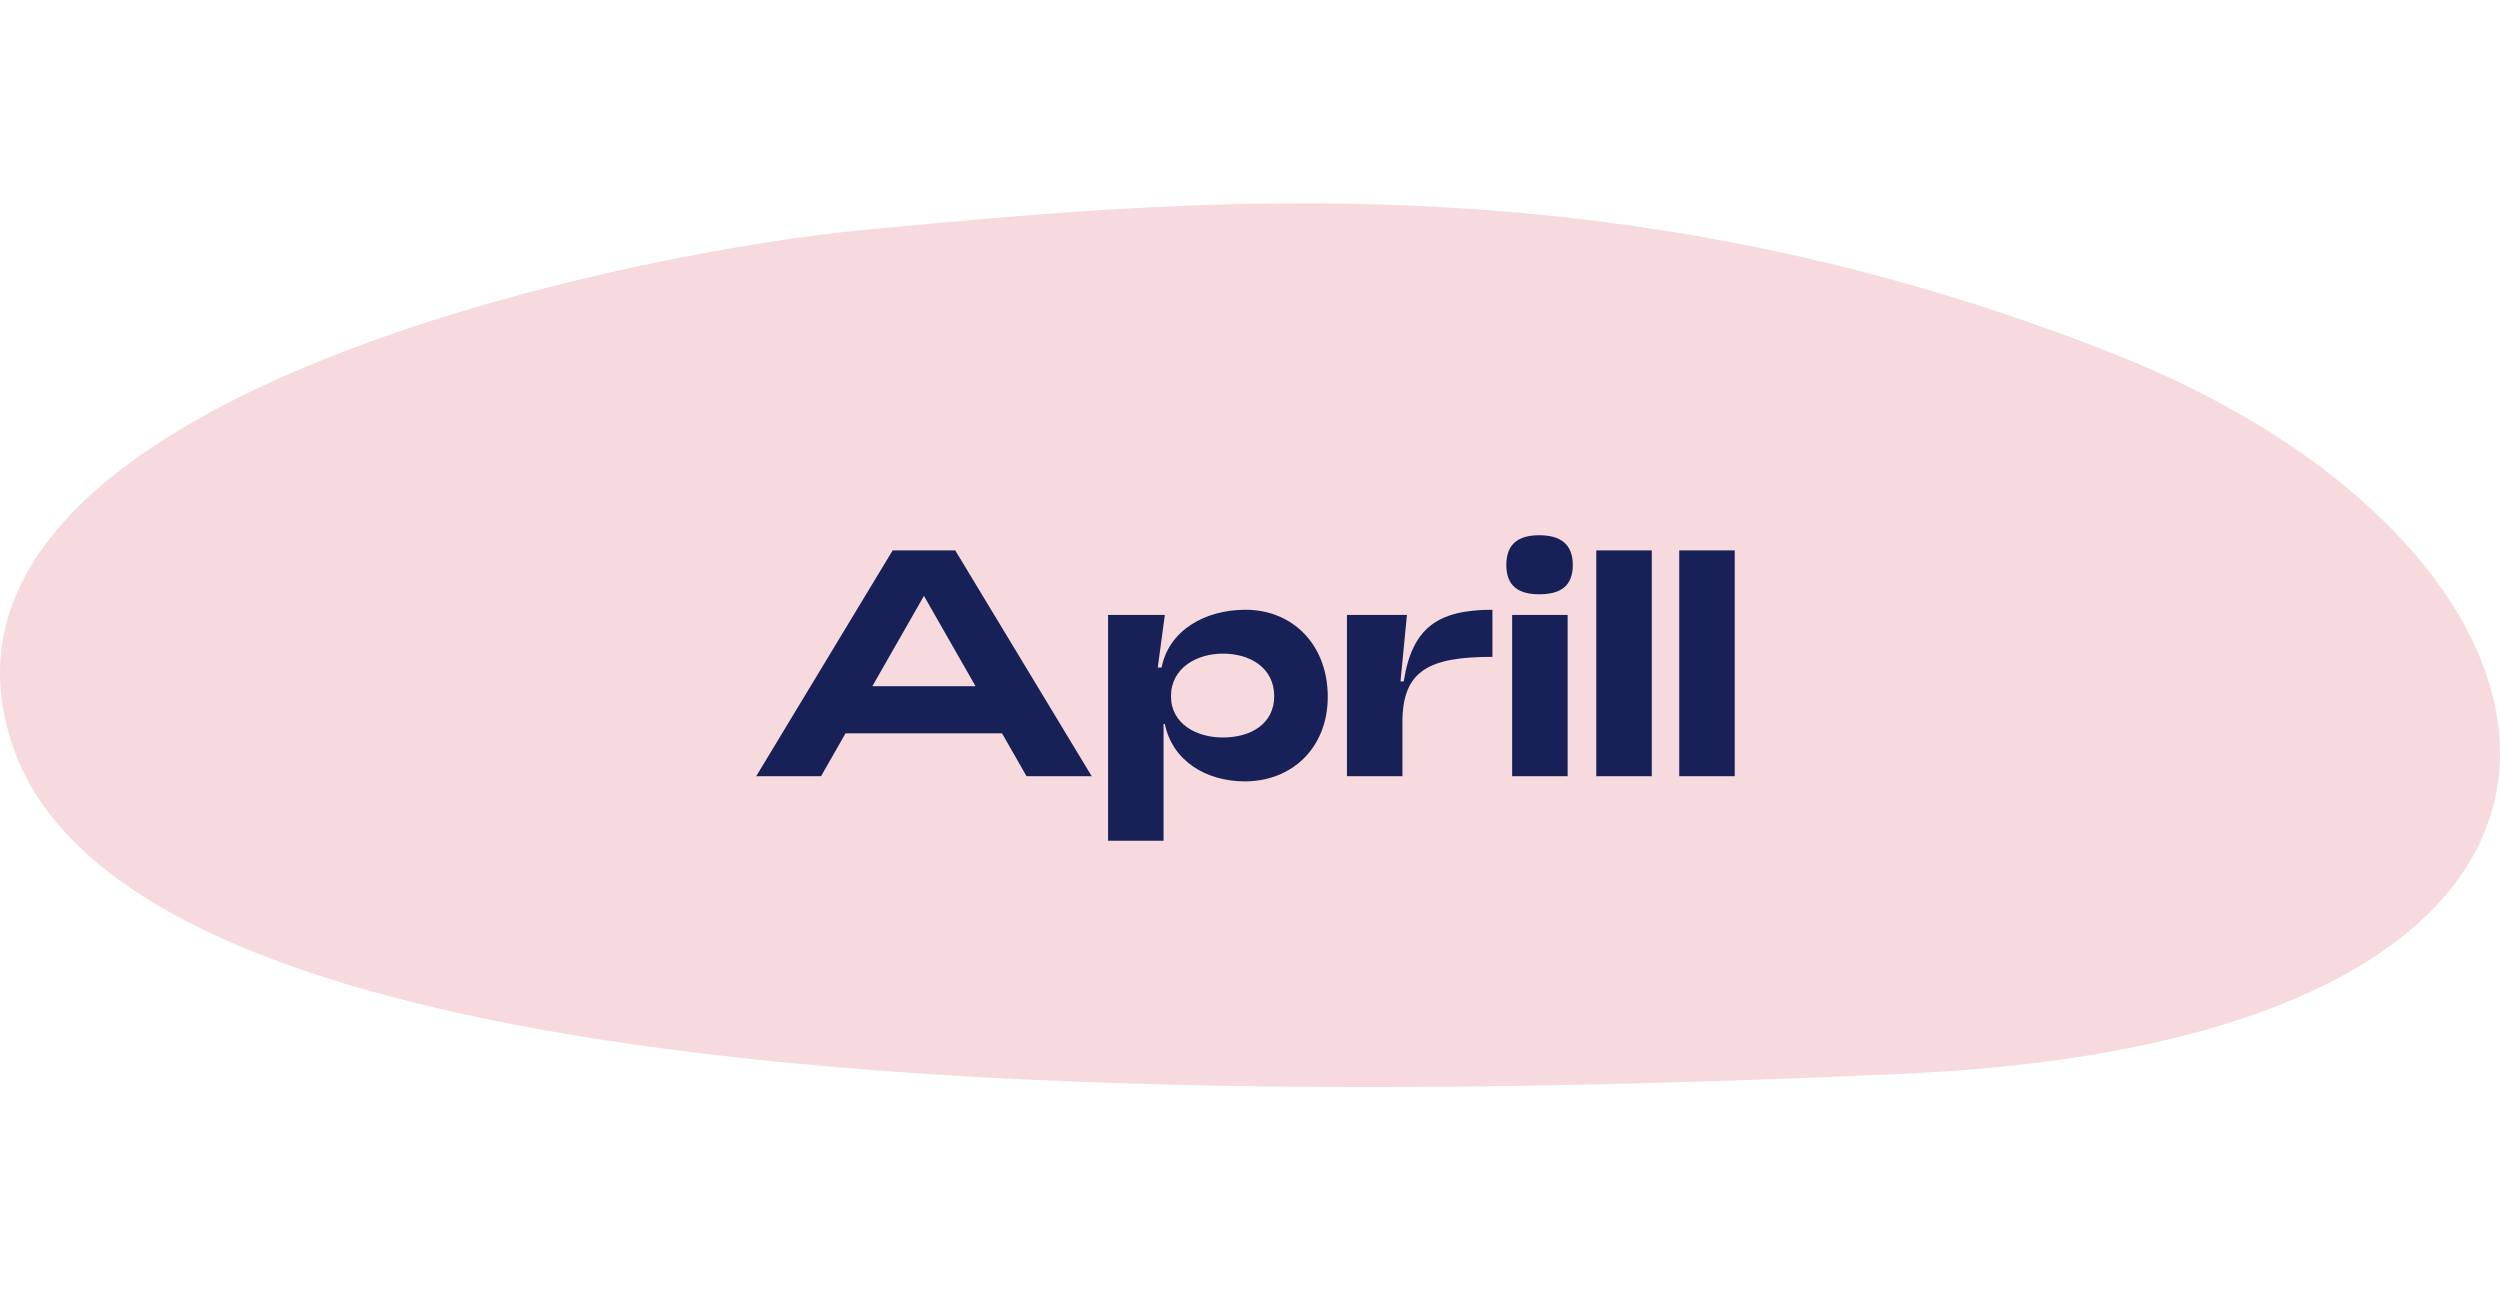 <svg width="248" height="128" viewBox="0 0 248 128" fill="none" xmlns="http://www.w3.org/2000/svg">
<path d="M85.973 22.778C117.801 19.828 160.154 15.37 210.05 35.248C259.928 55.108 268.074 102.909 188.965 106.512C109.856 110.116 13.183 108.44 1.3 74.115C-10.583 39.789 62.307 24.973 85.973 22.778Z" fill="#F7DADD"/>
<path d="M75.016 77L88.552 54.6H94.76L108.296 77H101.832L99.4 72.744H83.879L81.448 77H75.016ZM86.535 68.072H96.775L91.656 59.112L86.535 68.072ZM123.553 60.488C128.225 60.488 131.713 63.944 131.713 69.128C131.713 74.152 128.193 77.512 123.489 77.512C119.585 77.512 116.289 75.432 115.553 71.816H115.425V83.4H109.921V61H115.553L114.849 66.216H115.233C115.937 62.568 119.489 60.488 123.553 60.488ZM121.313 64.84C118.689 64.84 116.161 66.28 116.161 69.064C116.161 71.816 118.689 73.16 121.313 73.16C124.065 73.16 126.401 71.816 126.401 69.064C126.401 66.28 124.065 64.84 121.313 64.84ZM133.617 77V61H139.569L138.929 67.592H139.249C140.081 62.344 142.545 60.488 148.049 60.488V65.16C141.809 65.16 139.121 66.472 139.121 71.624V77H133.617ZM152.693 58.952C150.613 58.952 149.429 58.12 149.429 56.04C149.429 53.96 150.613 53.096 152.693 53.096C154.773 53.096 156.021 53.96 156.021 56.04C156.021 58.12 154.837 58.952 152.693 58.952ZM150.005 77V61H155.509V77H150.005ZM158.353 77V54.6H163.857V77H158.353ZM166.581 77V54.6H172.085V77H166.581Z" fill="#172057"/>
</svg>
